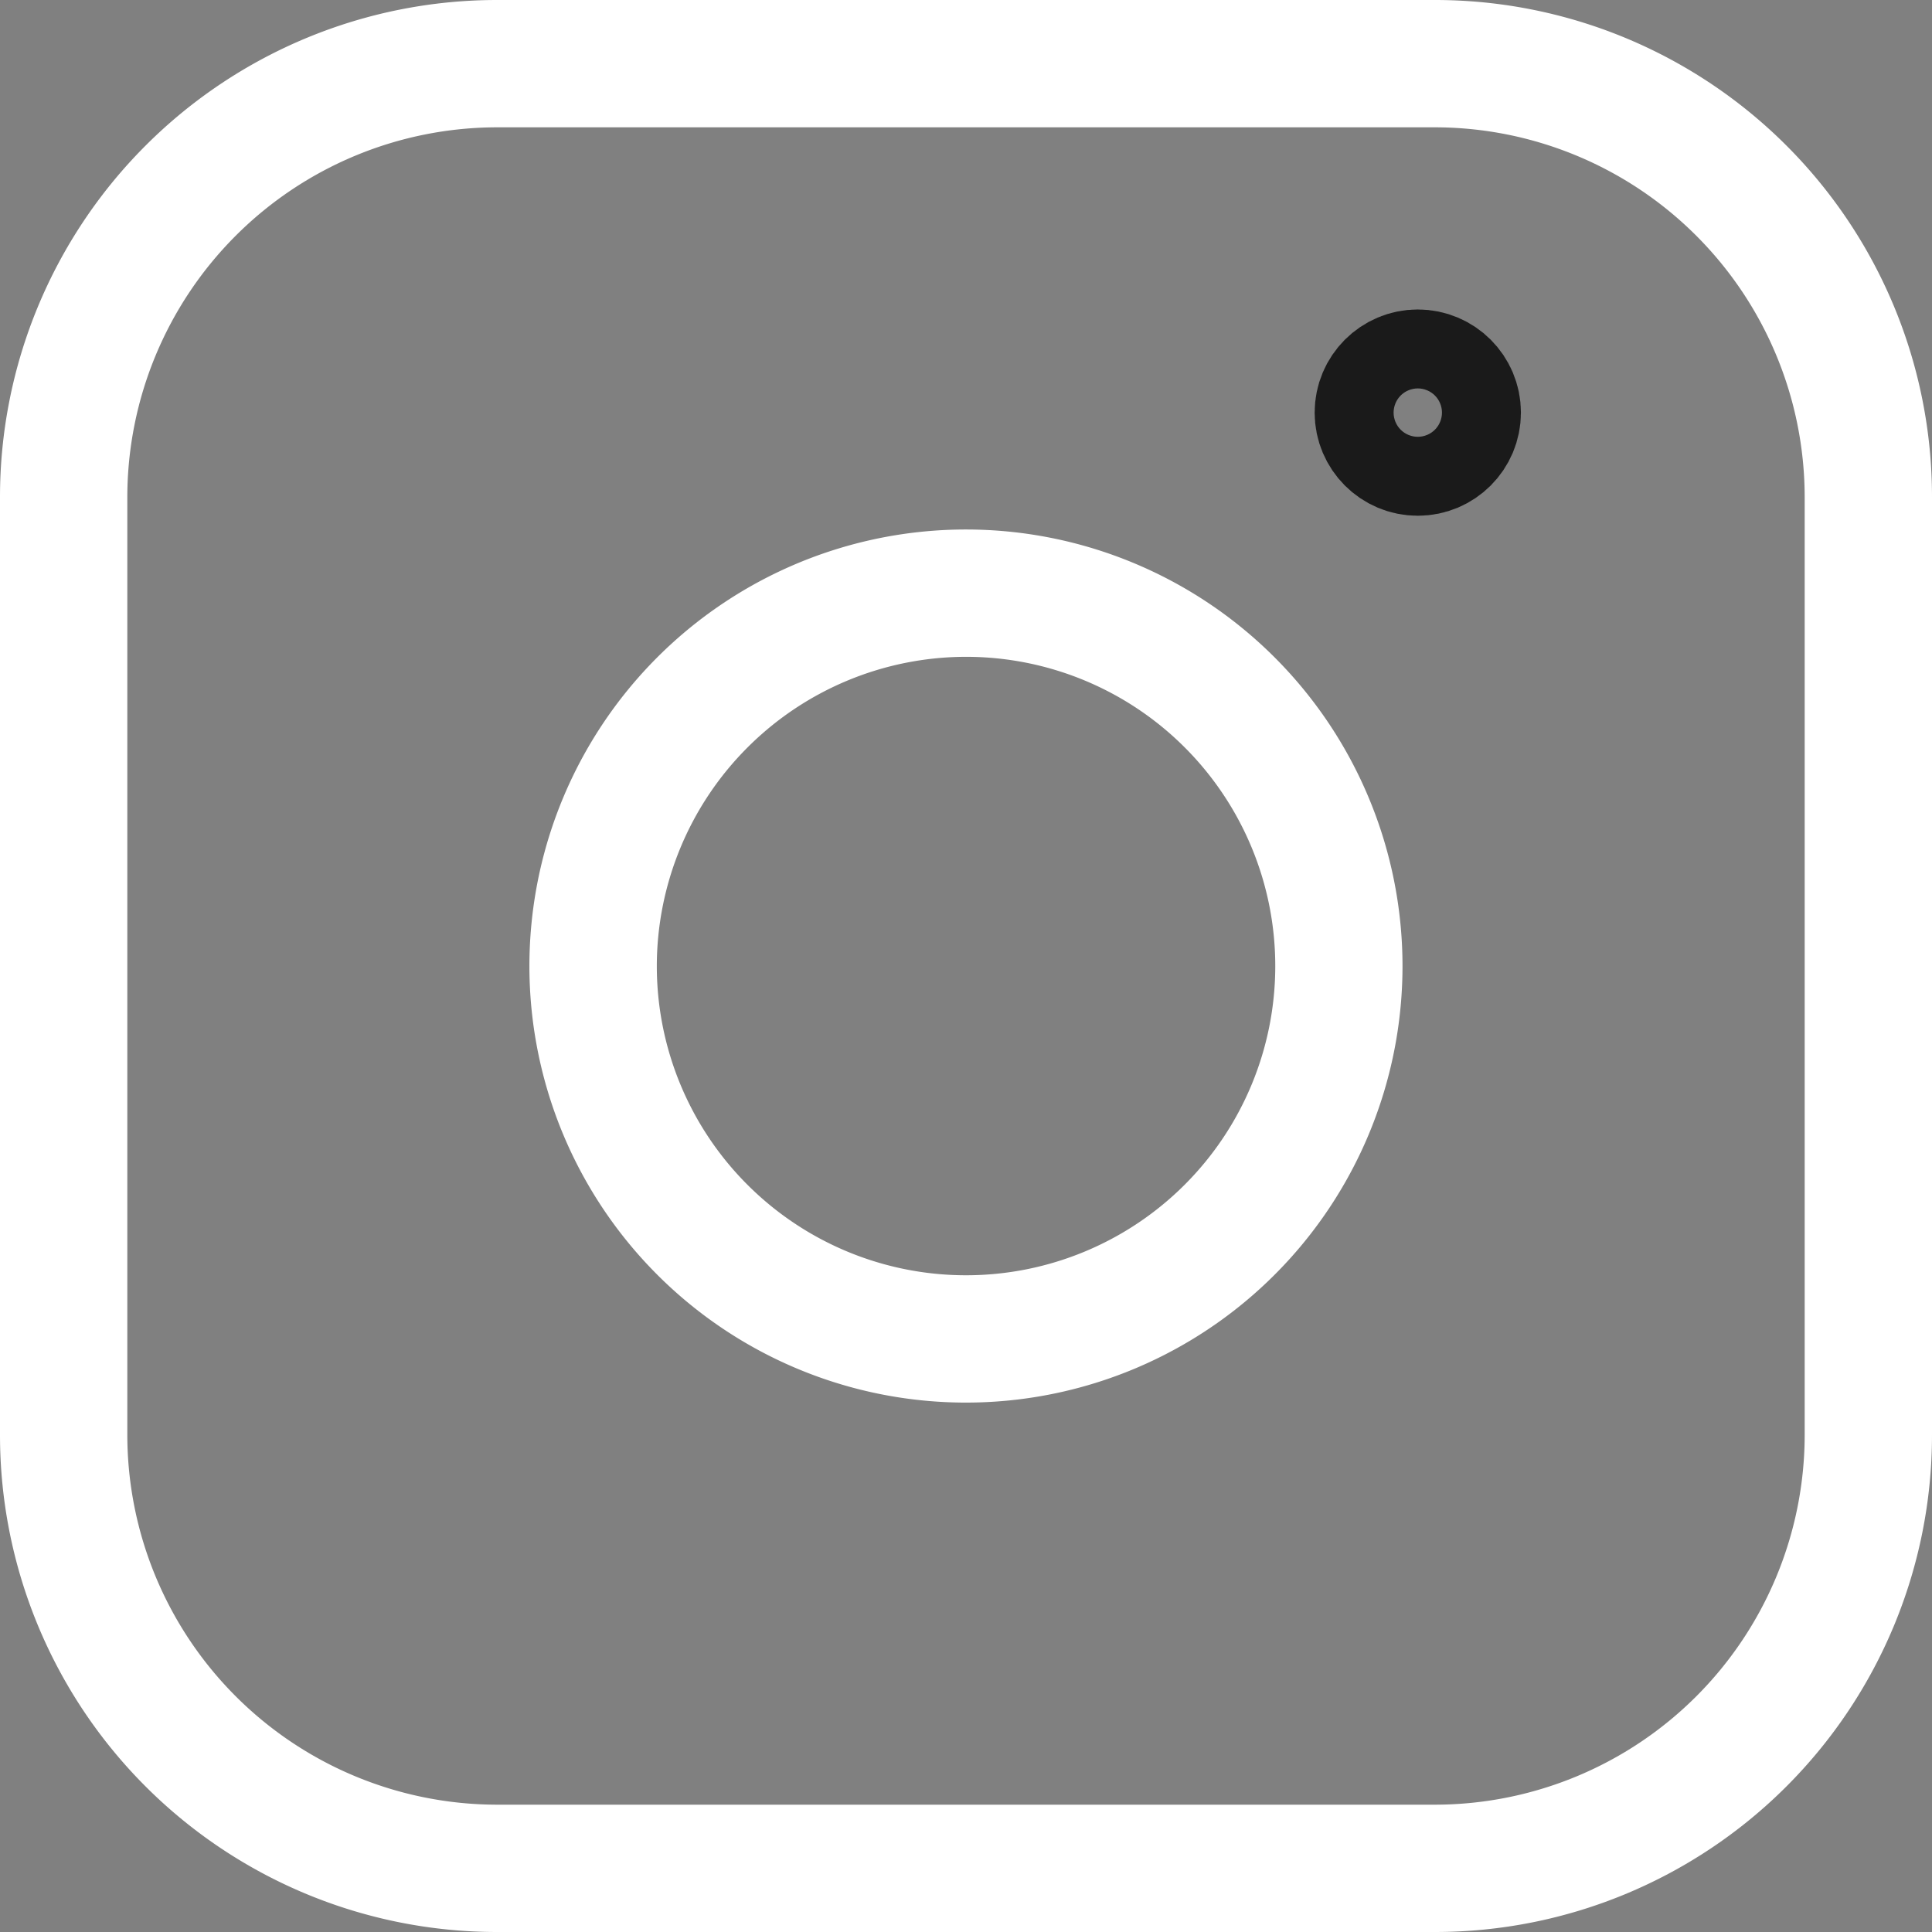 <svg xmlns="http://www.w3.org/2000/svg"  width="16px" height="16px" viewBox="0 0 227.61 227.61"><rect x="0" y="0" width="227.61" height="227.61" fill="#808080" stroke="none"/><defs><style>.cls-1{fill:#ffffff;}.cls-2{fill:none;stroke:#1a1a1a;stroke-miterlimit:10;stroke-width:15px;}</style></defs><g id="Calque_2" data-name="Calque 2"><g id="Calque_1-2" data-name="Calque 1"><path class="cls-1" d="M169.06,15a43.6,43.6,0,0,1,43.55,43.55V169.06a43.59,43.59,0,0,1-43.55,43.55H58.55A43.6,43.6,0,0,1,15,169.06V58.55A43.6,43.6,0,0,1,58.55,15H169.06m0-15H58.55A58.56,58.56,0,0,0,0,58.55V169.06a58.55,58.55,0,0,0,58.55,58.55H169.06a58.55,58.55,0,0,0,58.55-58.55V58.55A58.55,58.55,0,0,0,169.06,0Z"/><path class="cls-1" d="M113.81,77.38a36.43,36.43,0,1,1-36.43,36.43,36.47,36.47,0,0,1,36.43-36.43m0-15a51.43,51.43,0,1,0,51.42,51.43,51.44,51.44,0,0,0-51.42-51.43Z"/><circle class="cls-2" cx="167.03" cy="48.61" r="4.65"/></g></g></svg>